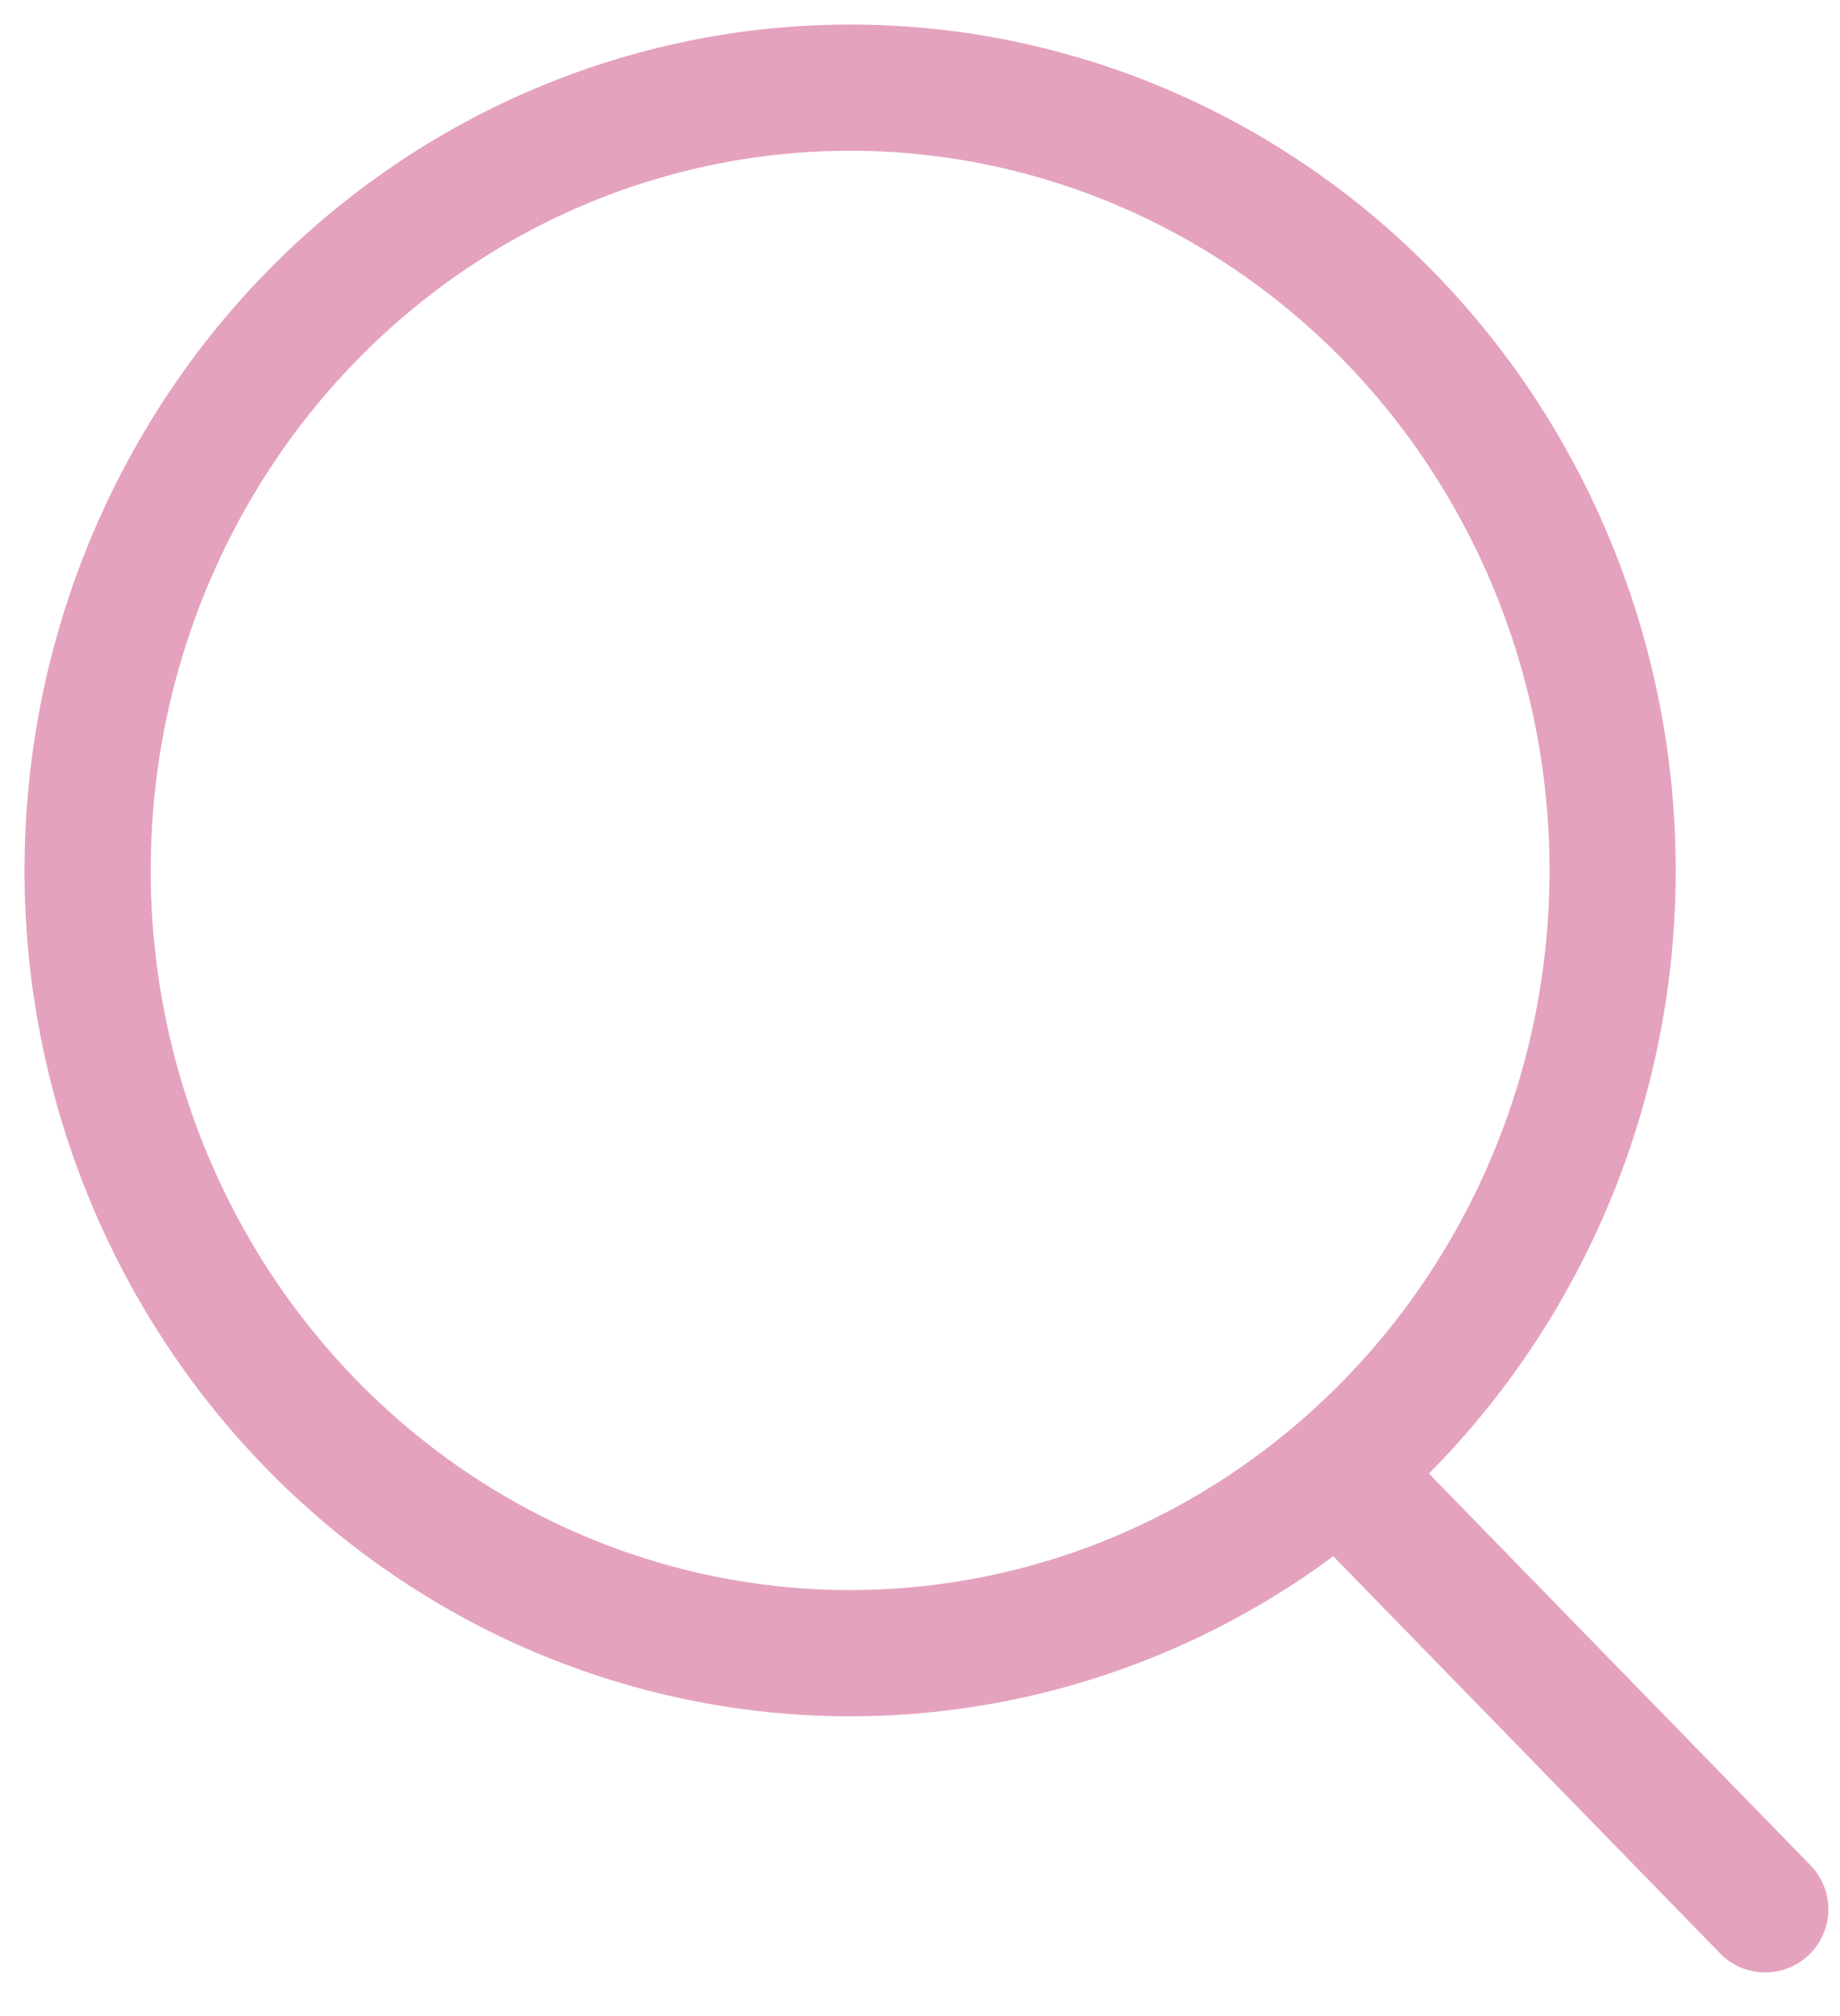 <svg width="21" height="23" viewBox="0 0 21 23" fill="none" xmlns="http://www.w3.org/2000/svg">
<path d="M9.702 18.86C12.01 18.86 14.224 17.919 15.856 16.244C17.488 14.569 18.405 12.298 18.405 9.93C18.405 7.561 17.488 5.29 15.856 3.615C14.224 1.941 12.01 1 9.702 1C7.394 1 5.181 1.941 3.549 3.615C1.917 5.29 1 7.561 1 9.93C1 12.298 1.917 14.569 3.549 16.244C5.181 17.919 7.394 18.86 9.702 18.86Z" stroke="#E4A2BE" stroke-width="1.44" stroke-linecap="round" stroke-linejoin="round"/>
<path d="M20.147 21.782L15.717 17.236" stroke="#E4A2BE" stroke-width="1.44" stroke-linecap="round" stroke-linejoin="round"/>
</svg>
